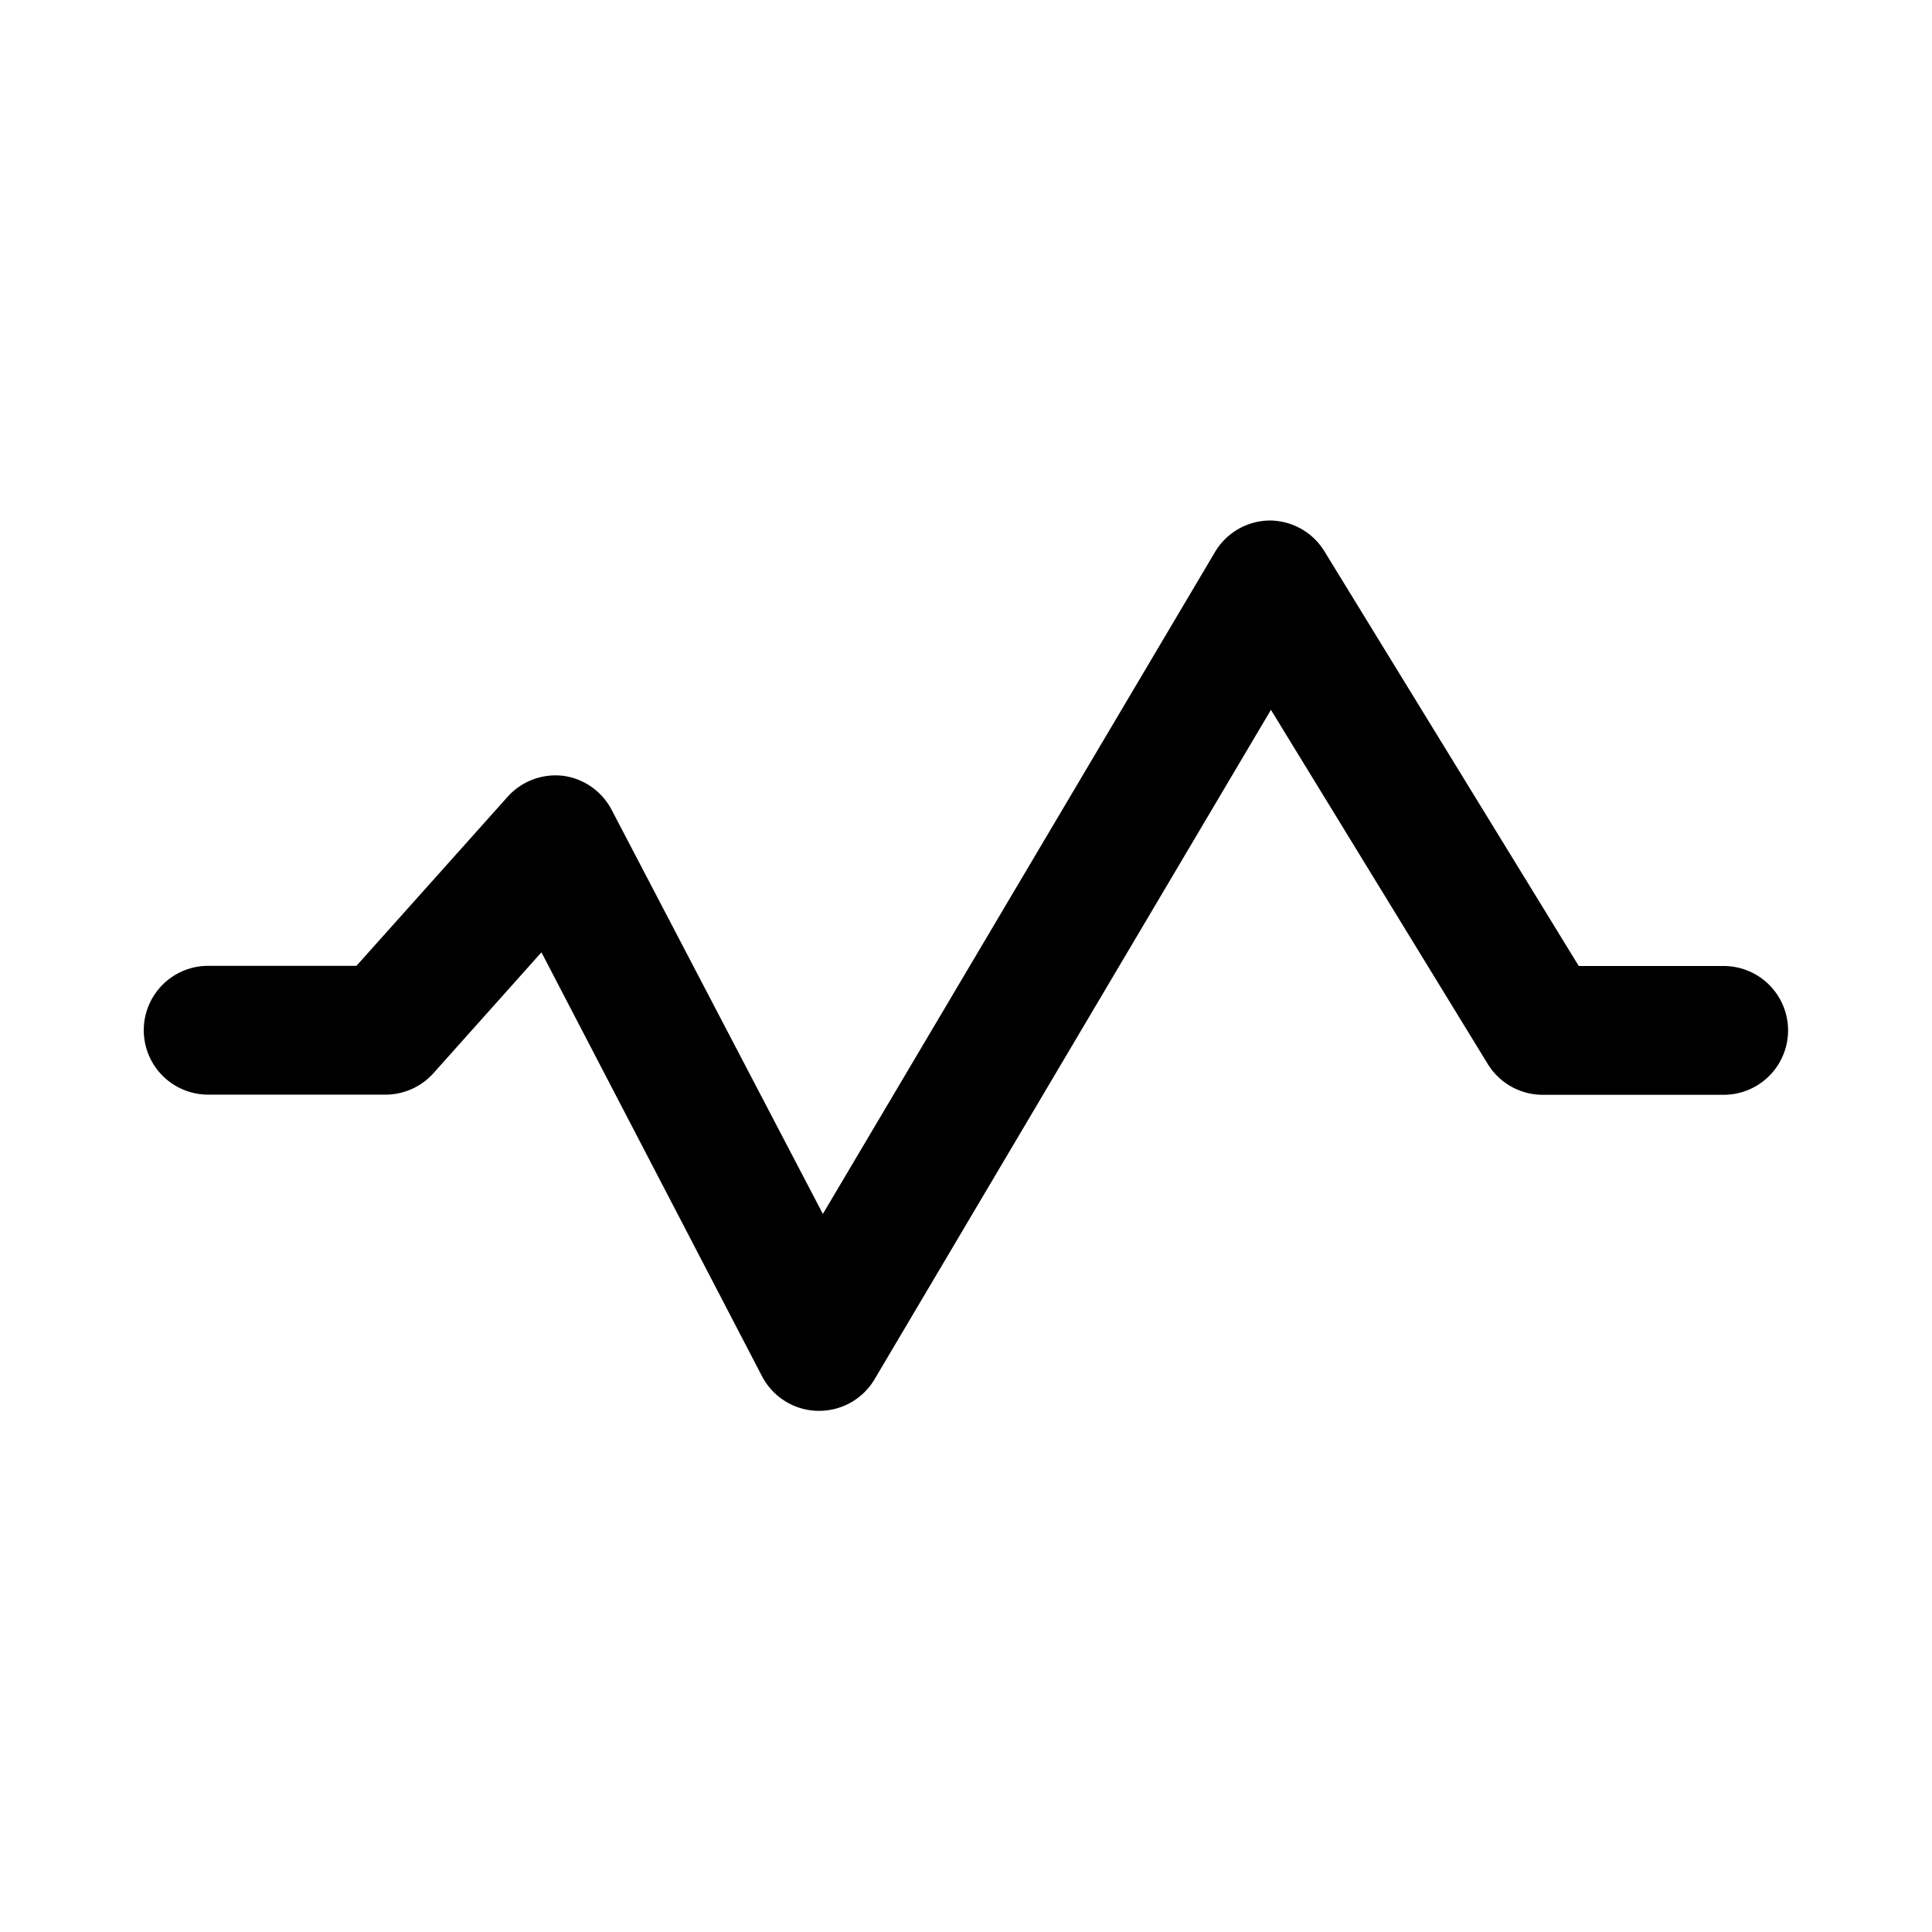 <?xml version="1.0" standalone="no"?><!DOCTYPE svg PUBLIC "-//W3C//DTD SVG 1.1//EN" "http://www.w3.org/Graphics/SVG/1.1/DTD/svg11.dtd"><svg t="1746361316953" class="icon" viewBox="0 0 1024 1024" version="1.1" xmlns="http://www.w3.org/2000/svg" p-id="5419" xmlns:xlink="http://www.w3.org/1999/xlink" width="200" height="200"><path d="M434.176 747.776h-0.939a34.133 34.133 0 0 1-29.355-18.347l-116.907-224.683-57.173 64a34.133 34.133 0 0 1-25.6 11.435h-93.867a34.133 34.133 0 0 1 0-68.267h78.592l80.043-89.515A34.133 34.133 0 0 1 298.667 411.221a34.133 34.133 0 0 1 25.6 18.176L436.139 643.413l207.616-350.464a34.133 34.133 0 0 1 29.099-17.067 34.133 34.133 0 0 1 29.099 16.299L836.779 512h76.8a34.133 34.133 0 1 1 0 68.267H817.664a34.133 34.133 0 0 1-29.099-16.299l-114.944-187.733-210.091 354.816a34.133 34.133 0 0 1-29.355 16.725z" p-id="5420"></path></svg>